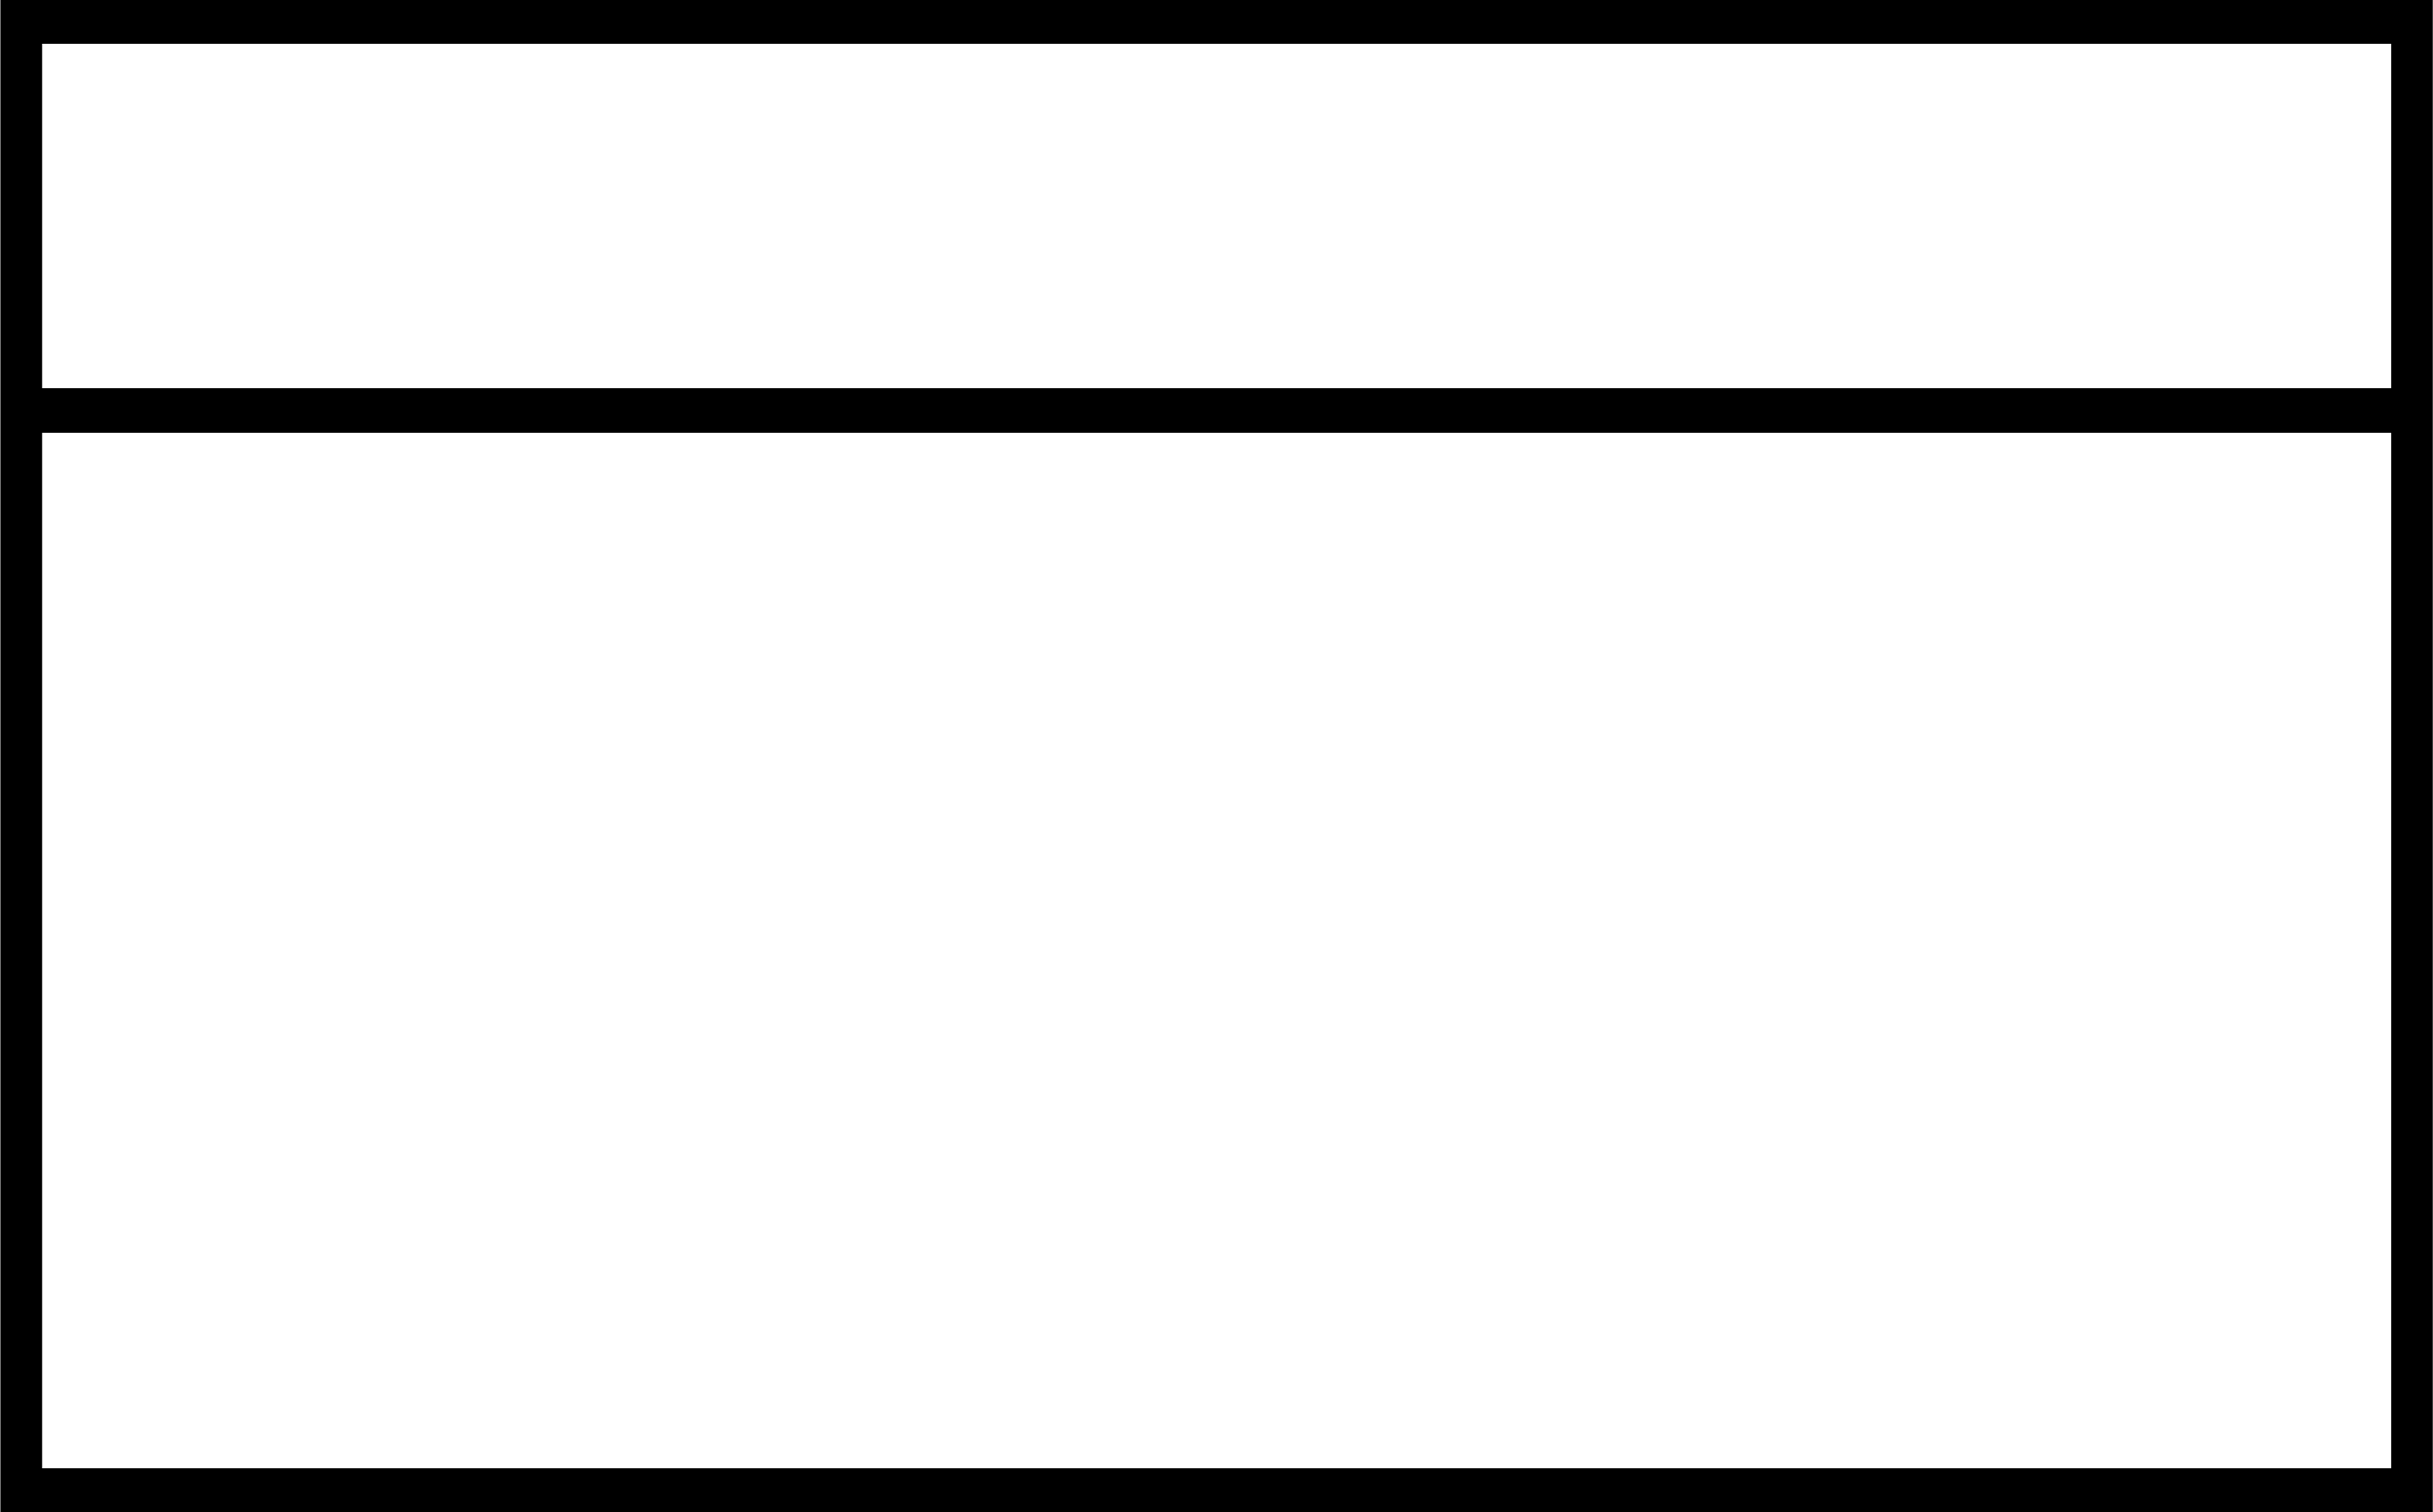 <?xml version="1.0" encoding="UTF-8" standalone="no"?>
<!-- Created with Inkscape (http://www.inkscape.org/) -->
<svg
   xmlns:dc="http://purl.org/dc/elements/1.1/"
   xmlns:cc="http://creativecommons.org/ns#"
   xmlns:rdf="http://www.w3.org/1999/02/22-rdf-syntax-ns#"
   xmlns:svg="http://www.w3.org/2000/svg"
   xmlns="http://www.w3.org/2000/svg"
   xmlns:sodipodi="http://sodipodi.sourceforge.net/DTD/sodipodi-0.dtd"
   xmlns:inkscape="http://www.inkscape.org/namespaces/inkscape"
   version="1.0"
   width="170.023"
   height="105.692"
   id="svg2"
   sodipodi:version="0.32"
   inkscape:version="0.46"
   sodipodi:docname="APP-6 HQ Support.svg"
   sodipodi:docbase="/home/mandibula/Desktop/imágenes/wiki/app-6a"
   inkscape:output_extension="org.inkscape.output.svg.inkscape">
  <rect width="100%" height="100%" fill="#808080" stroke="none"/>
  <sodipodi:namedview
     inkscape:window-height="975"
     inkscape:window-width="1280"
     inkscape:pageshadow="2"
     inkscape:pageopacity="0.0"
     guidetolerance="10.0"
     gridtolerance="10.0"
     objecttolerance="10.0"
     borderopacity="1.0"
     bordercolor="#666666"
     pagecolor="#ffffff"
     id="base"
     showguides="false"
     inkscape:guide-bbox="true"
     inkscape:zoom="5.0287322"
     inkscape:cx="85.011487"
     inkscape:cy="52.845999"
     inkscape:window-x="-4"
     inkscape:window-y="-4"
     inkscape:current-layer="layer1"
     width="180px"
     height="130px"
     borderlayer="true"
     showgrid="true"
     inkscape:grid-points="false"
     inkscape:grid-bbox="false"
     inkscape:showpageshadow="false">
    <inkscape:grid
       type="xygrid"
       id="grid3166"
       visible="true"
       enabled="true" />
  </sodipodi:namedview>
  <defs
     id="defs4">
    <inkscape:perspective
       sodipodi:type="inkscape:persp3d"
       inkscape:vp_x="0 : 52.849651 : 1"
       inkscape:vp_y="0 : 1000 : 0"
       inkscape:vp_z="169.97537 : 52.849651 : 1"
       inkscape:persp3d-origin="84.987686 : 35.233101 : 1"
       id="perspective11" />
  </defs>
  <g
     id="layer1"
     transform="matrix(2.387,0,0,2.58,-1.089,-0.924)">
    <rect
       style="opacity:1;fill:#ffffff;fill-opacity:1;fill-rule:nonzero;stroke:#000000;stroke-width:1.209;stroke-linecap:round;stroke-linejoin:miter;stroke-miterlimit:4;stroke-dasharray:none;stroke-dashoffset:0;stroke-opacity:1"
       id="rect3320"
       width="69.982"
       height="39.803"
       x="1.085"
       y="0.939" />
    <path
       style="fill:none;fill-rule:evenodd;stroke:#000000;stroke-width:1.209;stroke-linecap:butt;stroke-linejoin:miter;stroke-miterlimit:4;stroke-dasharray:none;stroke-opacity:1"
       d="M 1.63,11.479 L 70.68,11.479"
       id="path2381"
       sodipodi:nodetypes="cc" />
  </g>
</svg>
